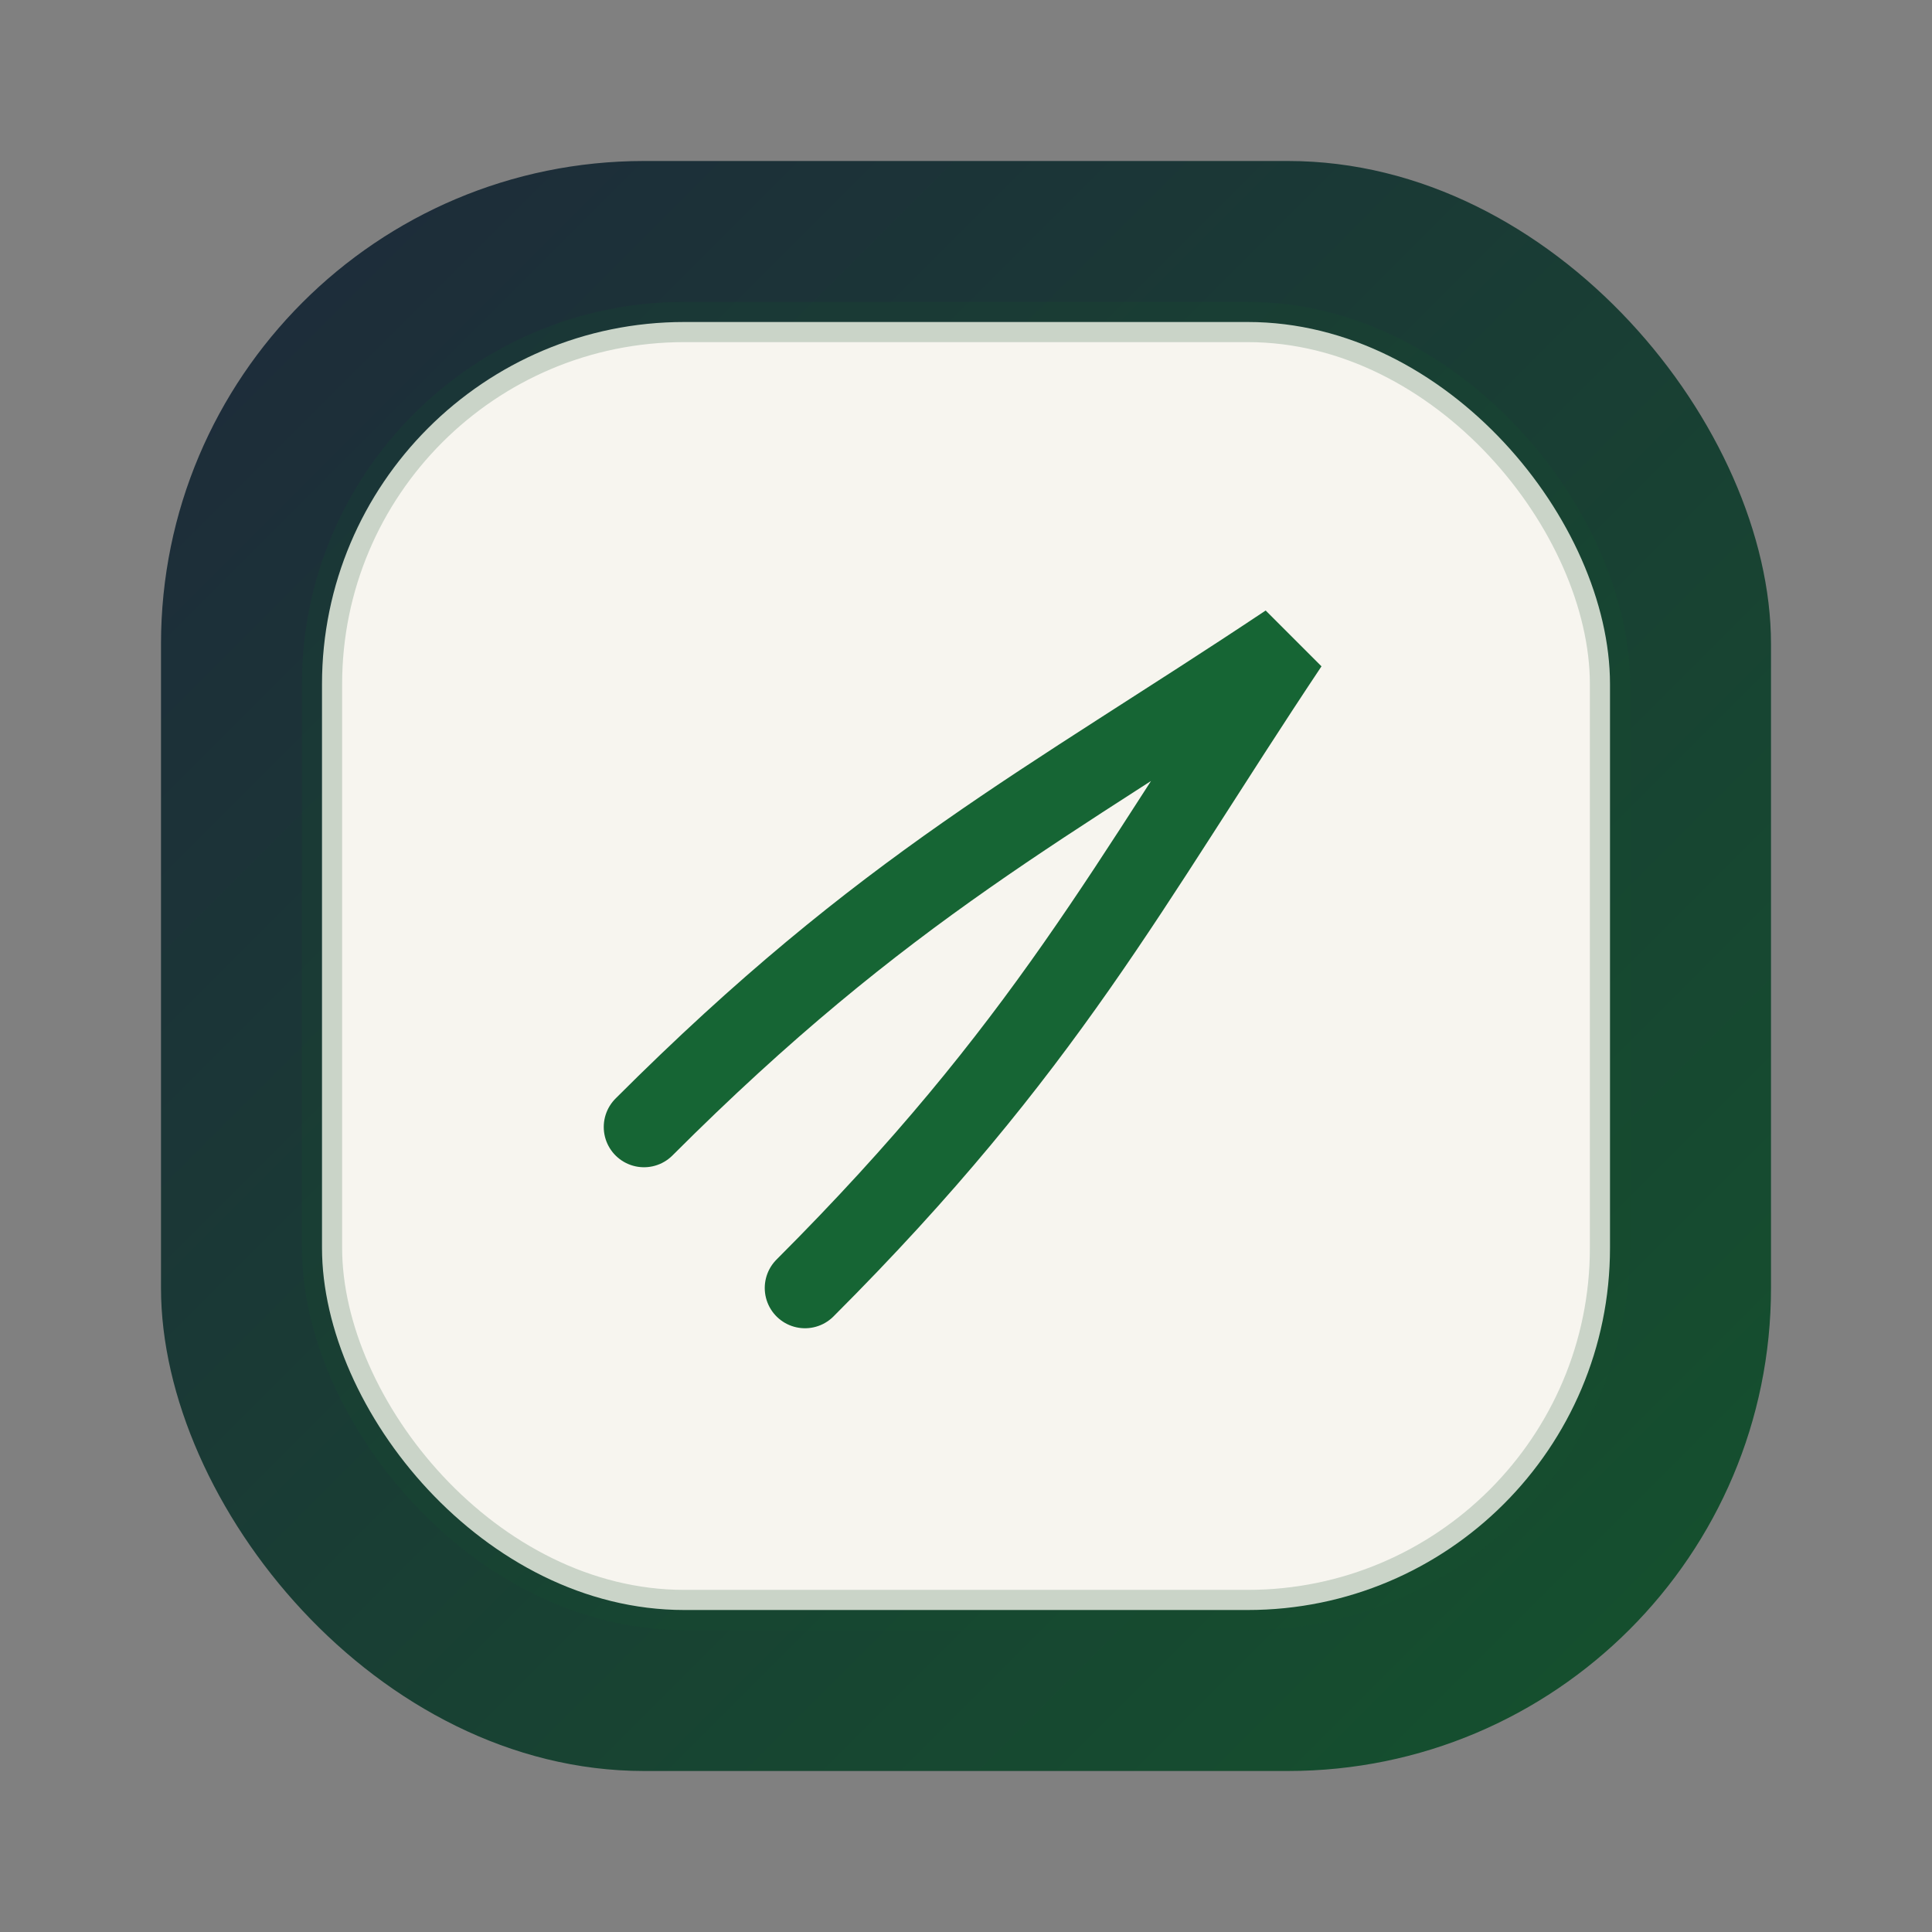 <svg xmlns="http://www.w3.org/2000/svg" width="48" height="48" viewBox="0 0 48 48">
  <rect x="0" y="0" width="48" height="48" fill="#808080" stroke="none"/>
  <defs>
    <linearGradient id="g" x1="0" y1="0" x2="1" y2="1">
      <stop offset="0" stop-color="#1e293b"/>
      <stop offset="1" stop-color="#14532d"/>
    </linearGradient>
  </defs>
  <rect x="4" y="4" width="40" height="40" rx="12" fill="url(#g)"/>
  <rect x="8" y="8" width="32" height="32" rx="9" fill="#f7f5ef" stroke="#14532d" stroke-opacity=".2"/>
  <path d="M16 28c6-6 10-8 16-12-4 6-6 10-12 16" fill="none" stroke="#166534" stroke-width="2" stroke-linecap="round"/>
</svg>